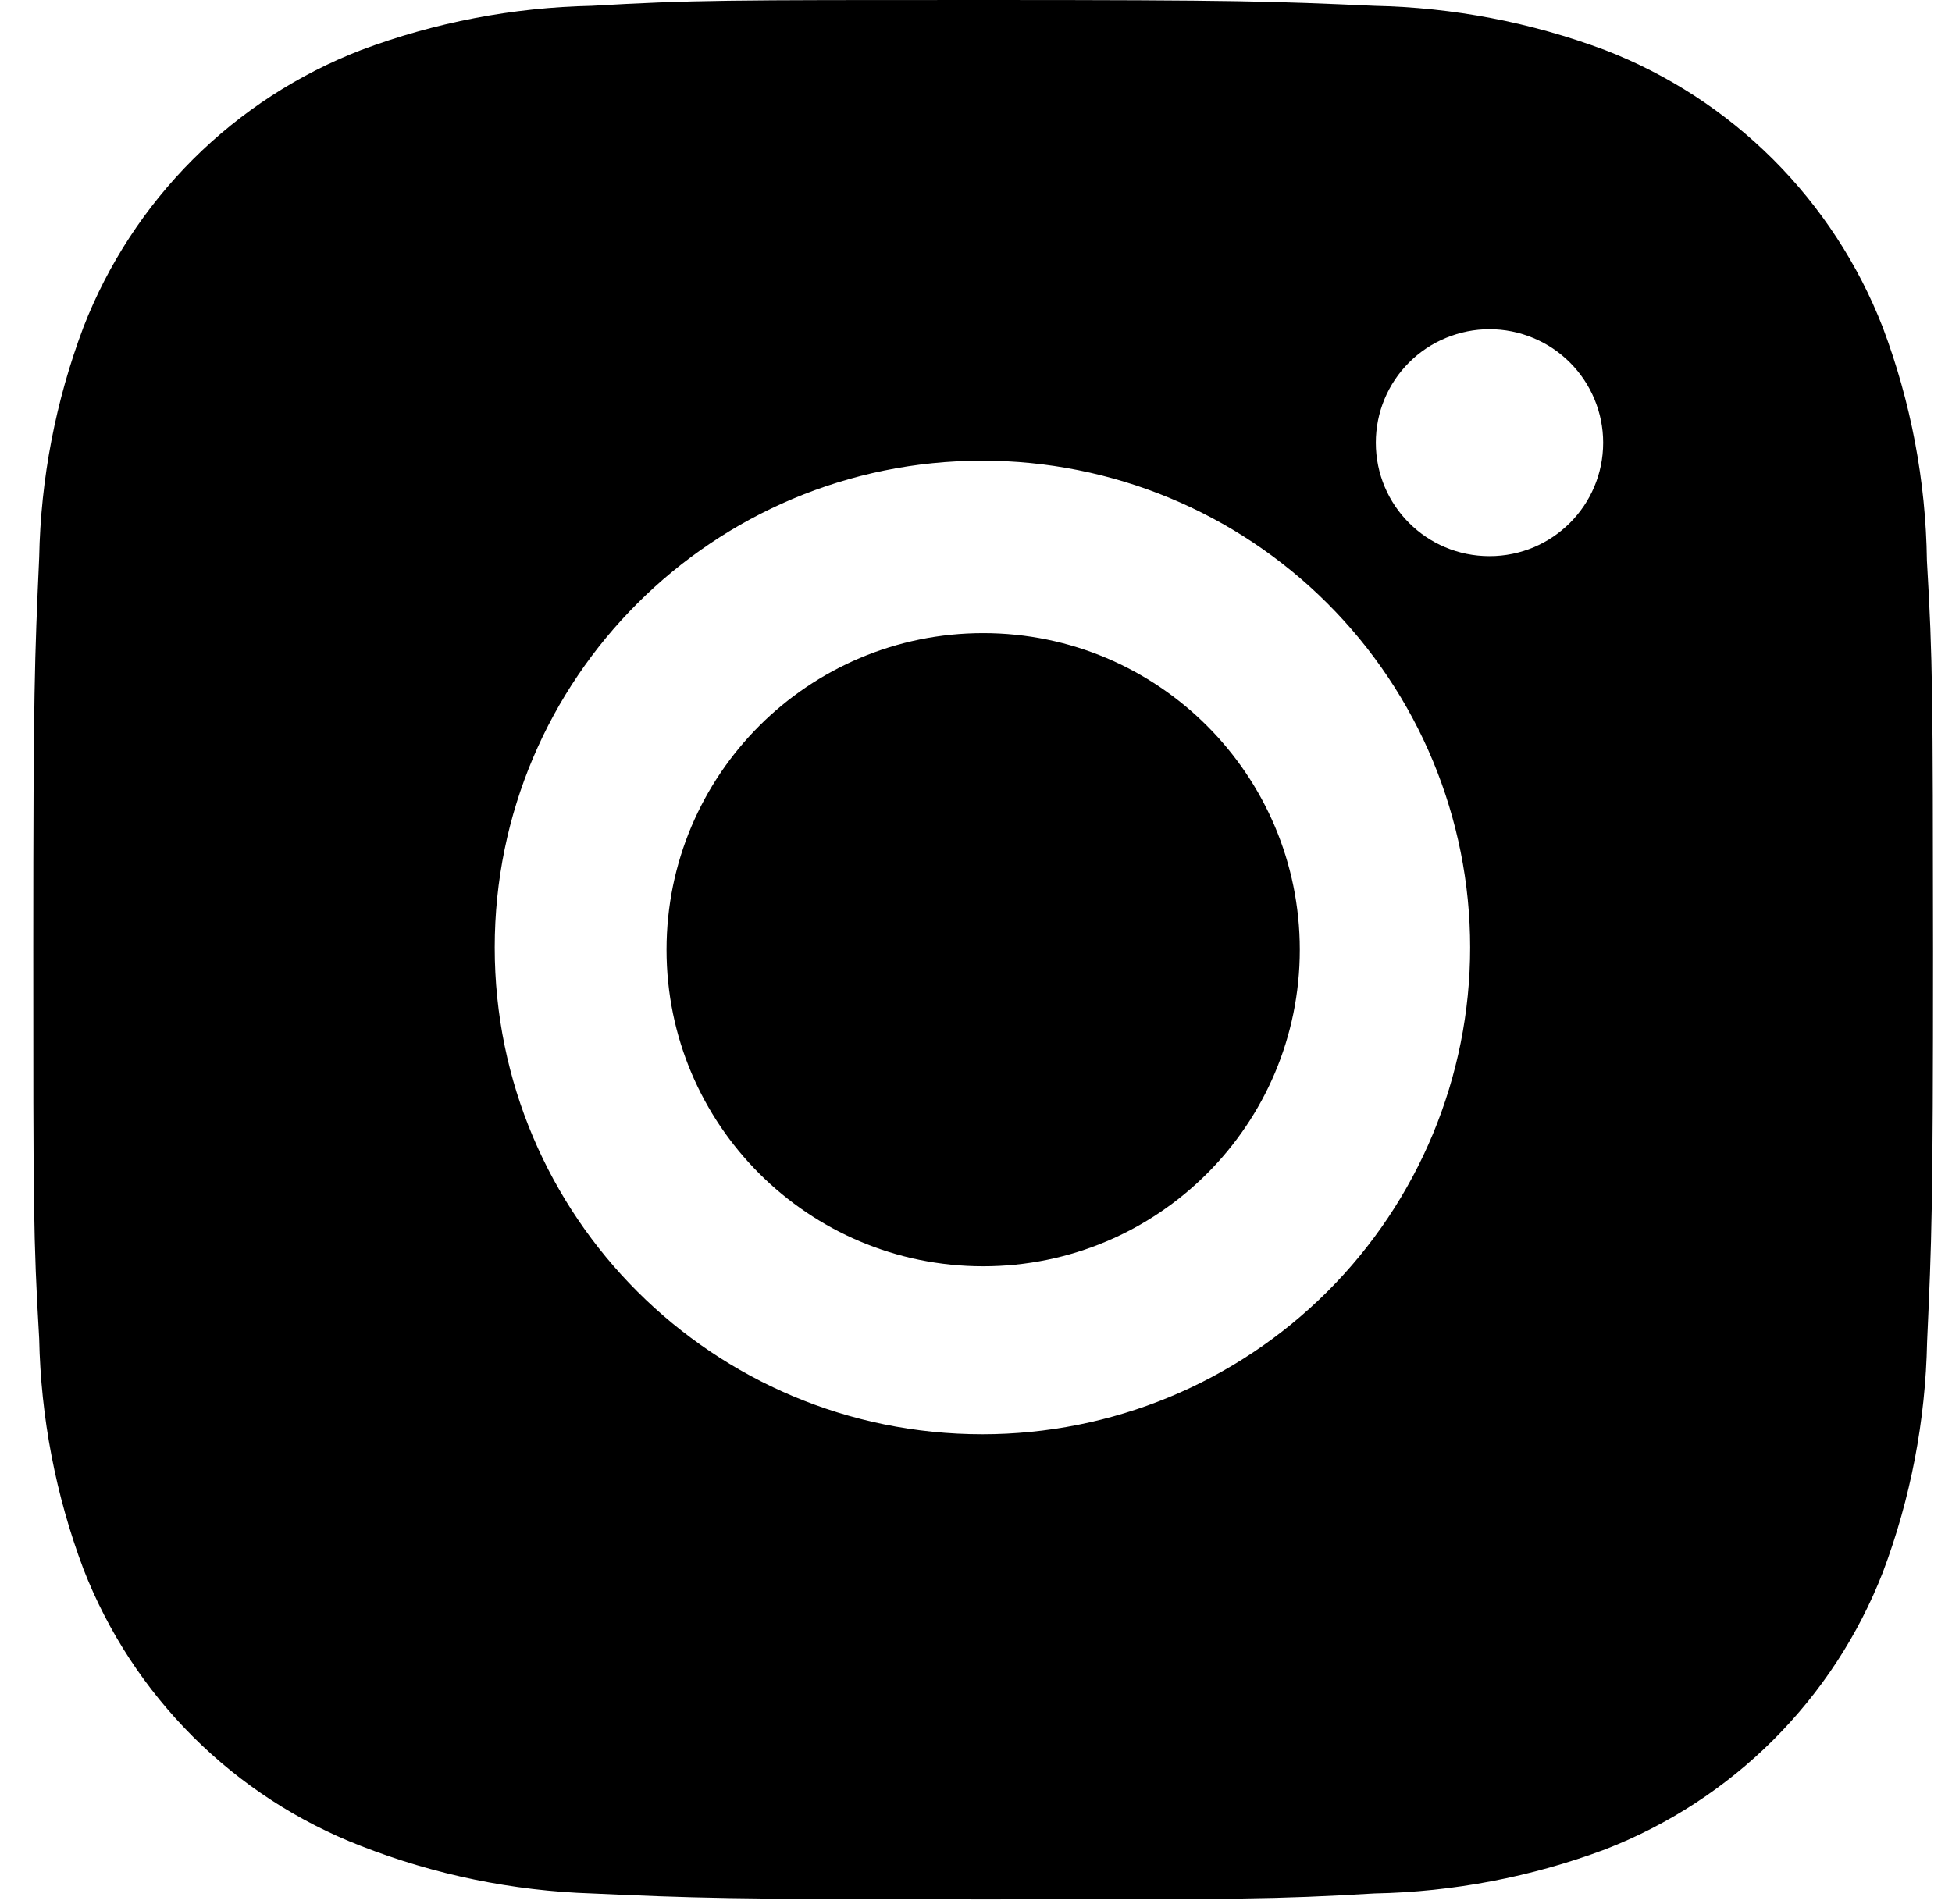 <svg width="41" height="40" viewBox="0 0 41 40" fill="none" xmlns="http://www.w3.org/2000/svg">
<path d="M40.473 11.777C40.451 10.102 40.136 8.443 39.545 6.875C39.031 5.553 38.247 4.352 37.243 3.349C36.238 2.346 35.035 1.563 33.71 1.051C32.16 0.47 30.522 0.156 28.867 0.122C26.735 0.027 26.059 0 20.648 0C15.237 0 14.544 1.48334e-07 12.428 0.122C10.773 0.156 9.136 0.47 7.586 1.051C6.261 1.563 5.058 2.345 4.053 3.348C3.049 4.351 2.265 5.553 1.752 6.875C1.169 8.422 0.855 10.056 0.823 11.709C0.728 13.839 0.699 14.514 0.699 19.916C0.699 25.318 0.699 26.008 0.823 28.123C0.857 29.777 1.169 31.41 1.752 32.961C2.266 34.283 3.05 35.484 4.055 36.486C5.06 37.489 6.263 38.271 7.588 38.783C9.134 39.387 10.771 39.724 12.43 39.778C14.564 39.873 15.239 39.902 20.65 39.902C26.061 39.902 26.755 39.902 28.871 39.778C30.527 39.746 32.165 39.432 33.715 38.852C35.039 38.338 36.242 37.556 37.246 36.553C38.251 35.55 39.035 34.349 39.549 33.027C40.132 31.479 40.444 29.846 40.477 28.189C40.573 26.061 40.602 25.386 40.602 19.982C40.597 14.58 40.597 13.894 40.473 11.777ZM20.635 30.131C14.976 30.131 10.391 25.554 10.391 19.905C10.391 14.255 14.976 9.678 20.635 9.678C23.352 9.678 25.957 10.755 27.878 12.673C29.799 14.591 30.879 17.192 30.879 19.905C30.879 22.617 29.799 25.218 27.878 27.136C25.957 29.054 23.352 30.131 20.635 30.131ZM31.286 11.684C29.963 11.684 28.898 10.618 28.898 9.3C28.898 8.987 28.959 8.677 29.079 8.388C29.199 8.098 29.375 7.836 29.597 7.614C29.819 7.393 30.082 7.217 30.372 7.098C30.661 6.978 30.972 6.916 31.285 6.916C31.599 6.916 31.909 6.978 32.199 7.098C32.489 7.217 32.752 7.393 32.973 7.614C33.195 7.836 33.371 8.098 33.491 8.388C33.611 8.677 33.673 8.987 33.673 9.3C33.673 10.618 32.605 11.684 31.286 11.684Z" fill="black"/>
<path d="M20.651 26.602C24.323 26.602 27.301 23.625 27.301 19.952C27.301 16.279 24.323 13.301 20.651 13.301C16.978 13.301 14 16.279 14 19.952C14 23.625 16.978 26.602 20.651 26.602Z" fill="black"/>
</svg>
